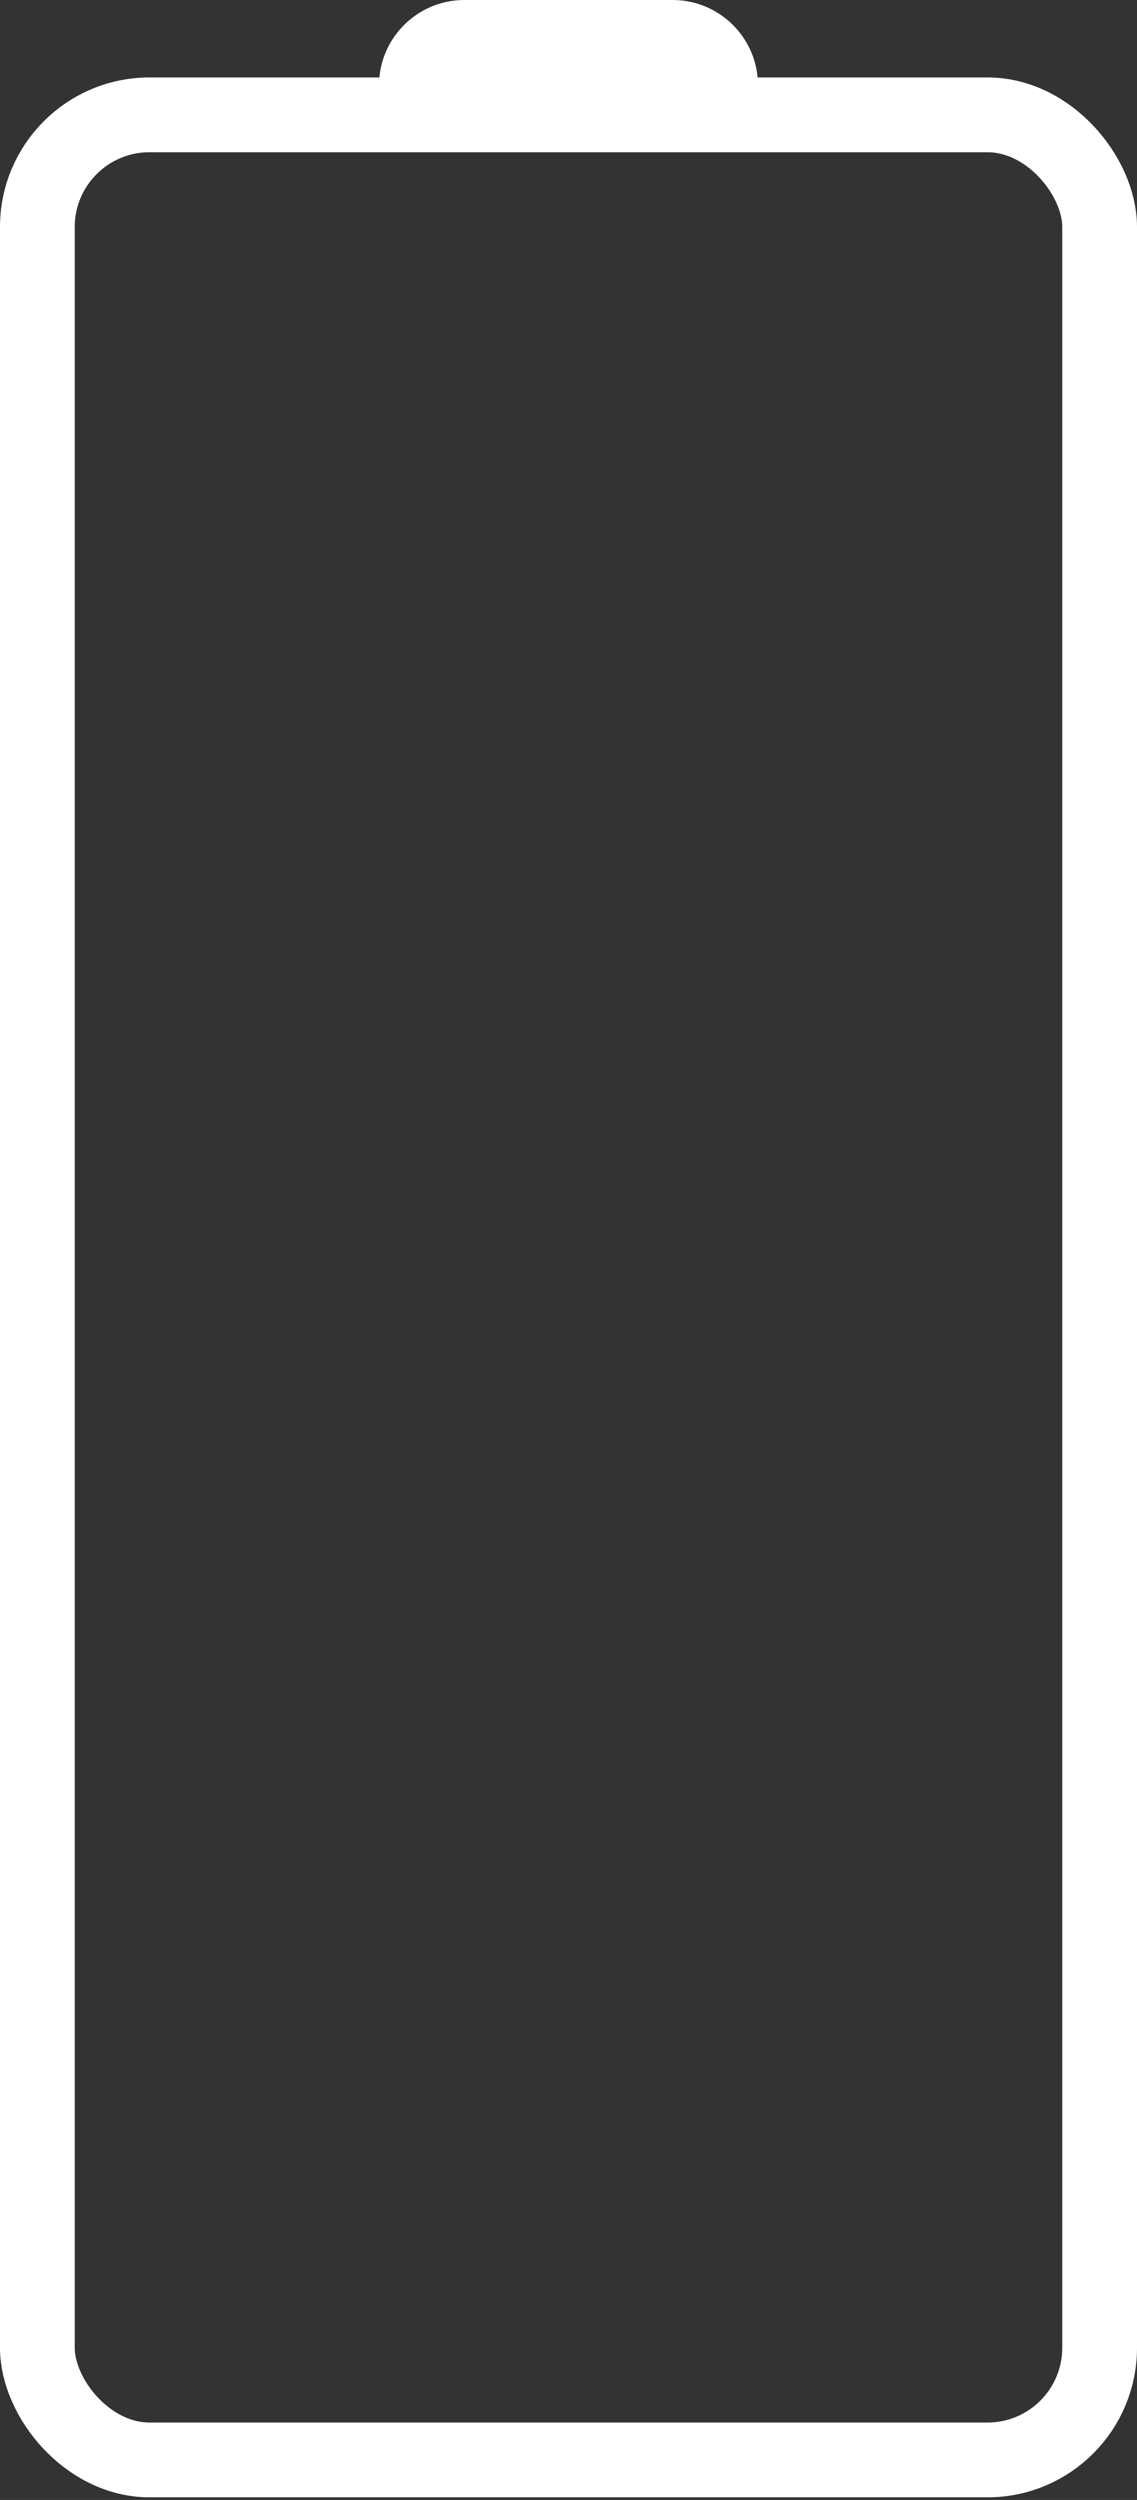 <svg width="213" height="468" viewBox="0 0 213 468" fill="none" xmlns="http://www.w3.org/2000/svg">
<rect x="0" y="0" width="213" height="468" fill="#333333" stroke="none"/>
<path d="M71 16C71 7.163 78.163 0 87 0L126 0C134.837 0 142 7.163 142 16V16L106.5 16L71 16V16Z" fill="white"/>
<rect x="7" y="21.5" width="199" height="439" rx="21" stroke="white" stroke-width="14"/>
</svg>
